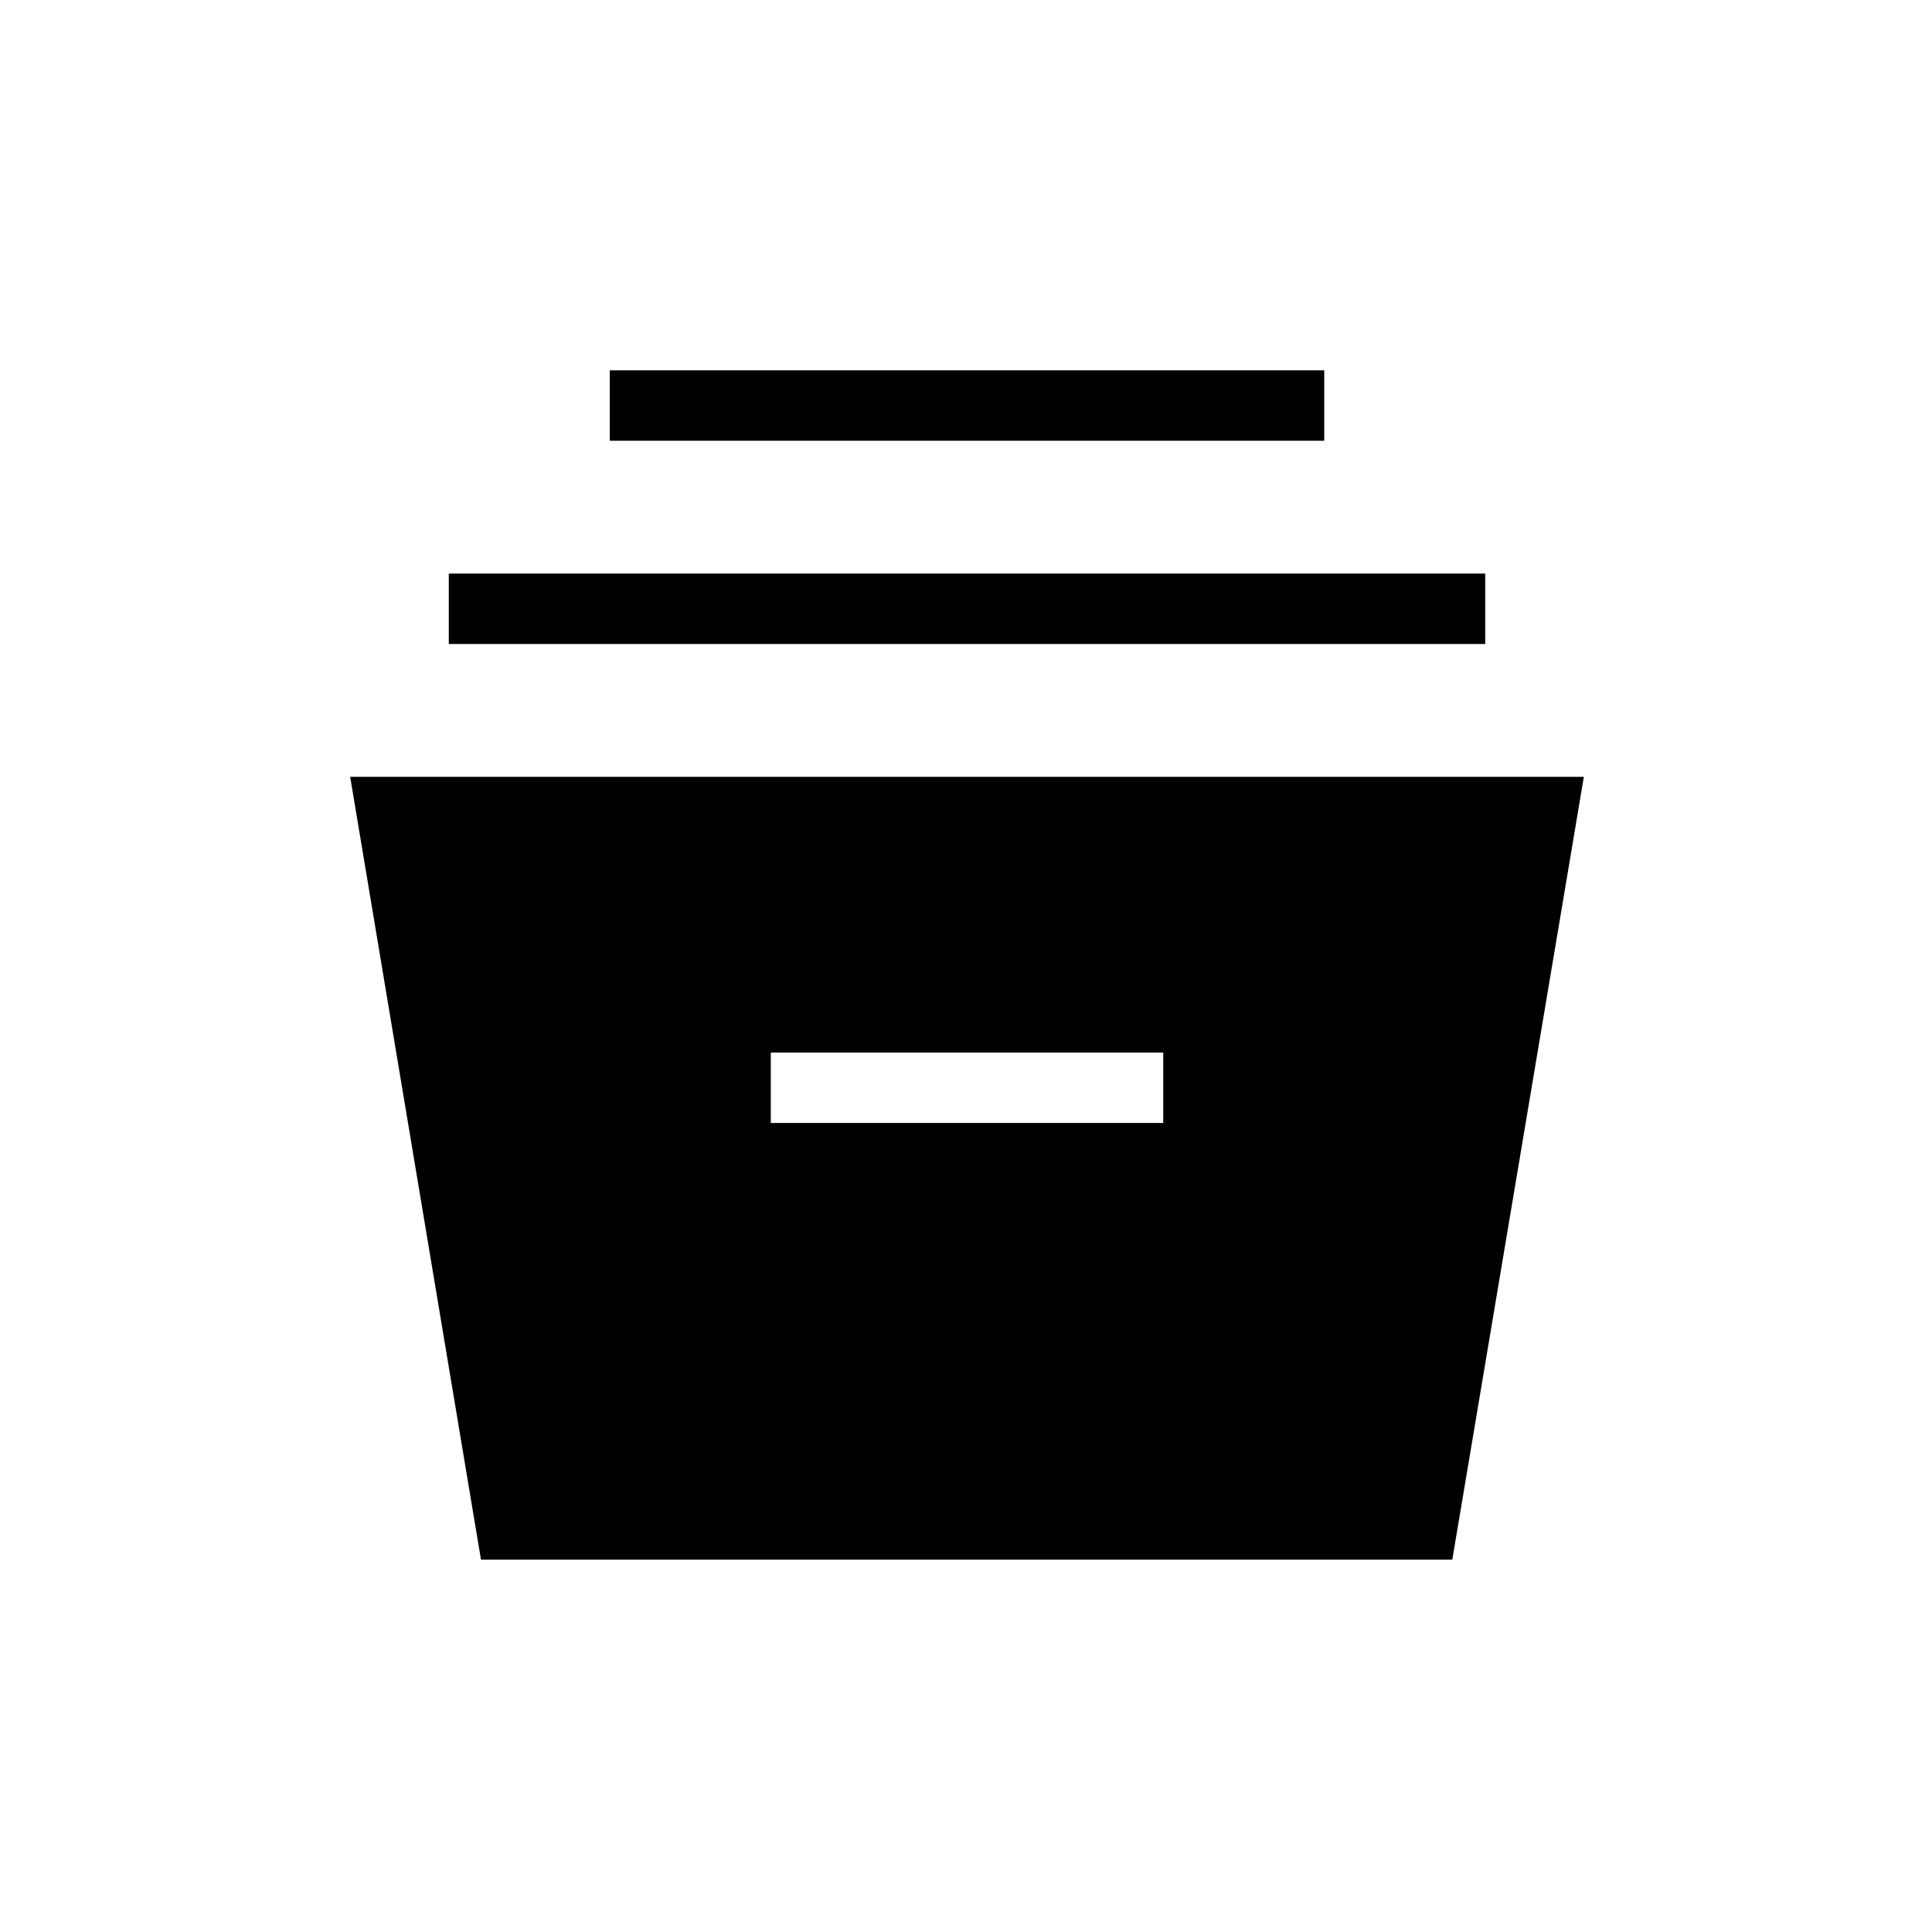 <svg xmlns="http://www.w3.org/2000/svg" height="48" viewBox="0 -960 960 960" width="48"><path d="m239-185-65-389h613l-65.37 389H239Zm144-217h195v-35H383v35ZM223-640v-35h515v35H223Zm80-101v-35h355v35H303Z"/></svg>